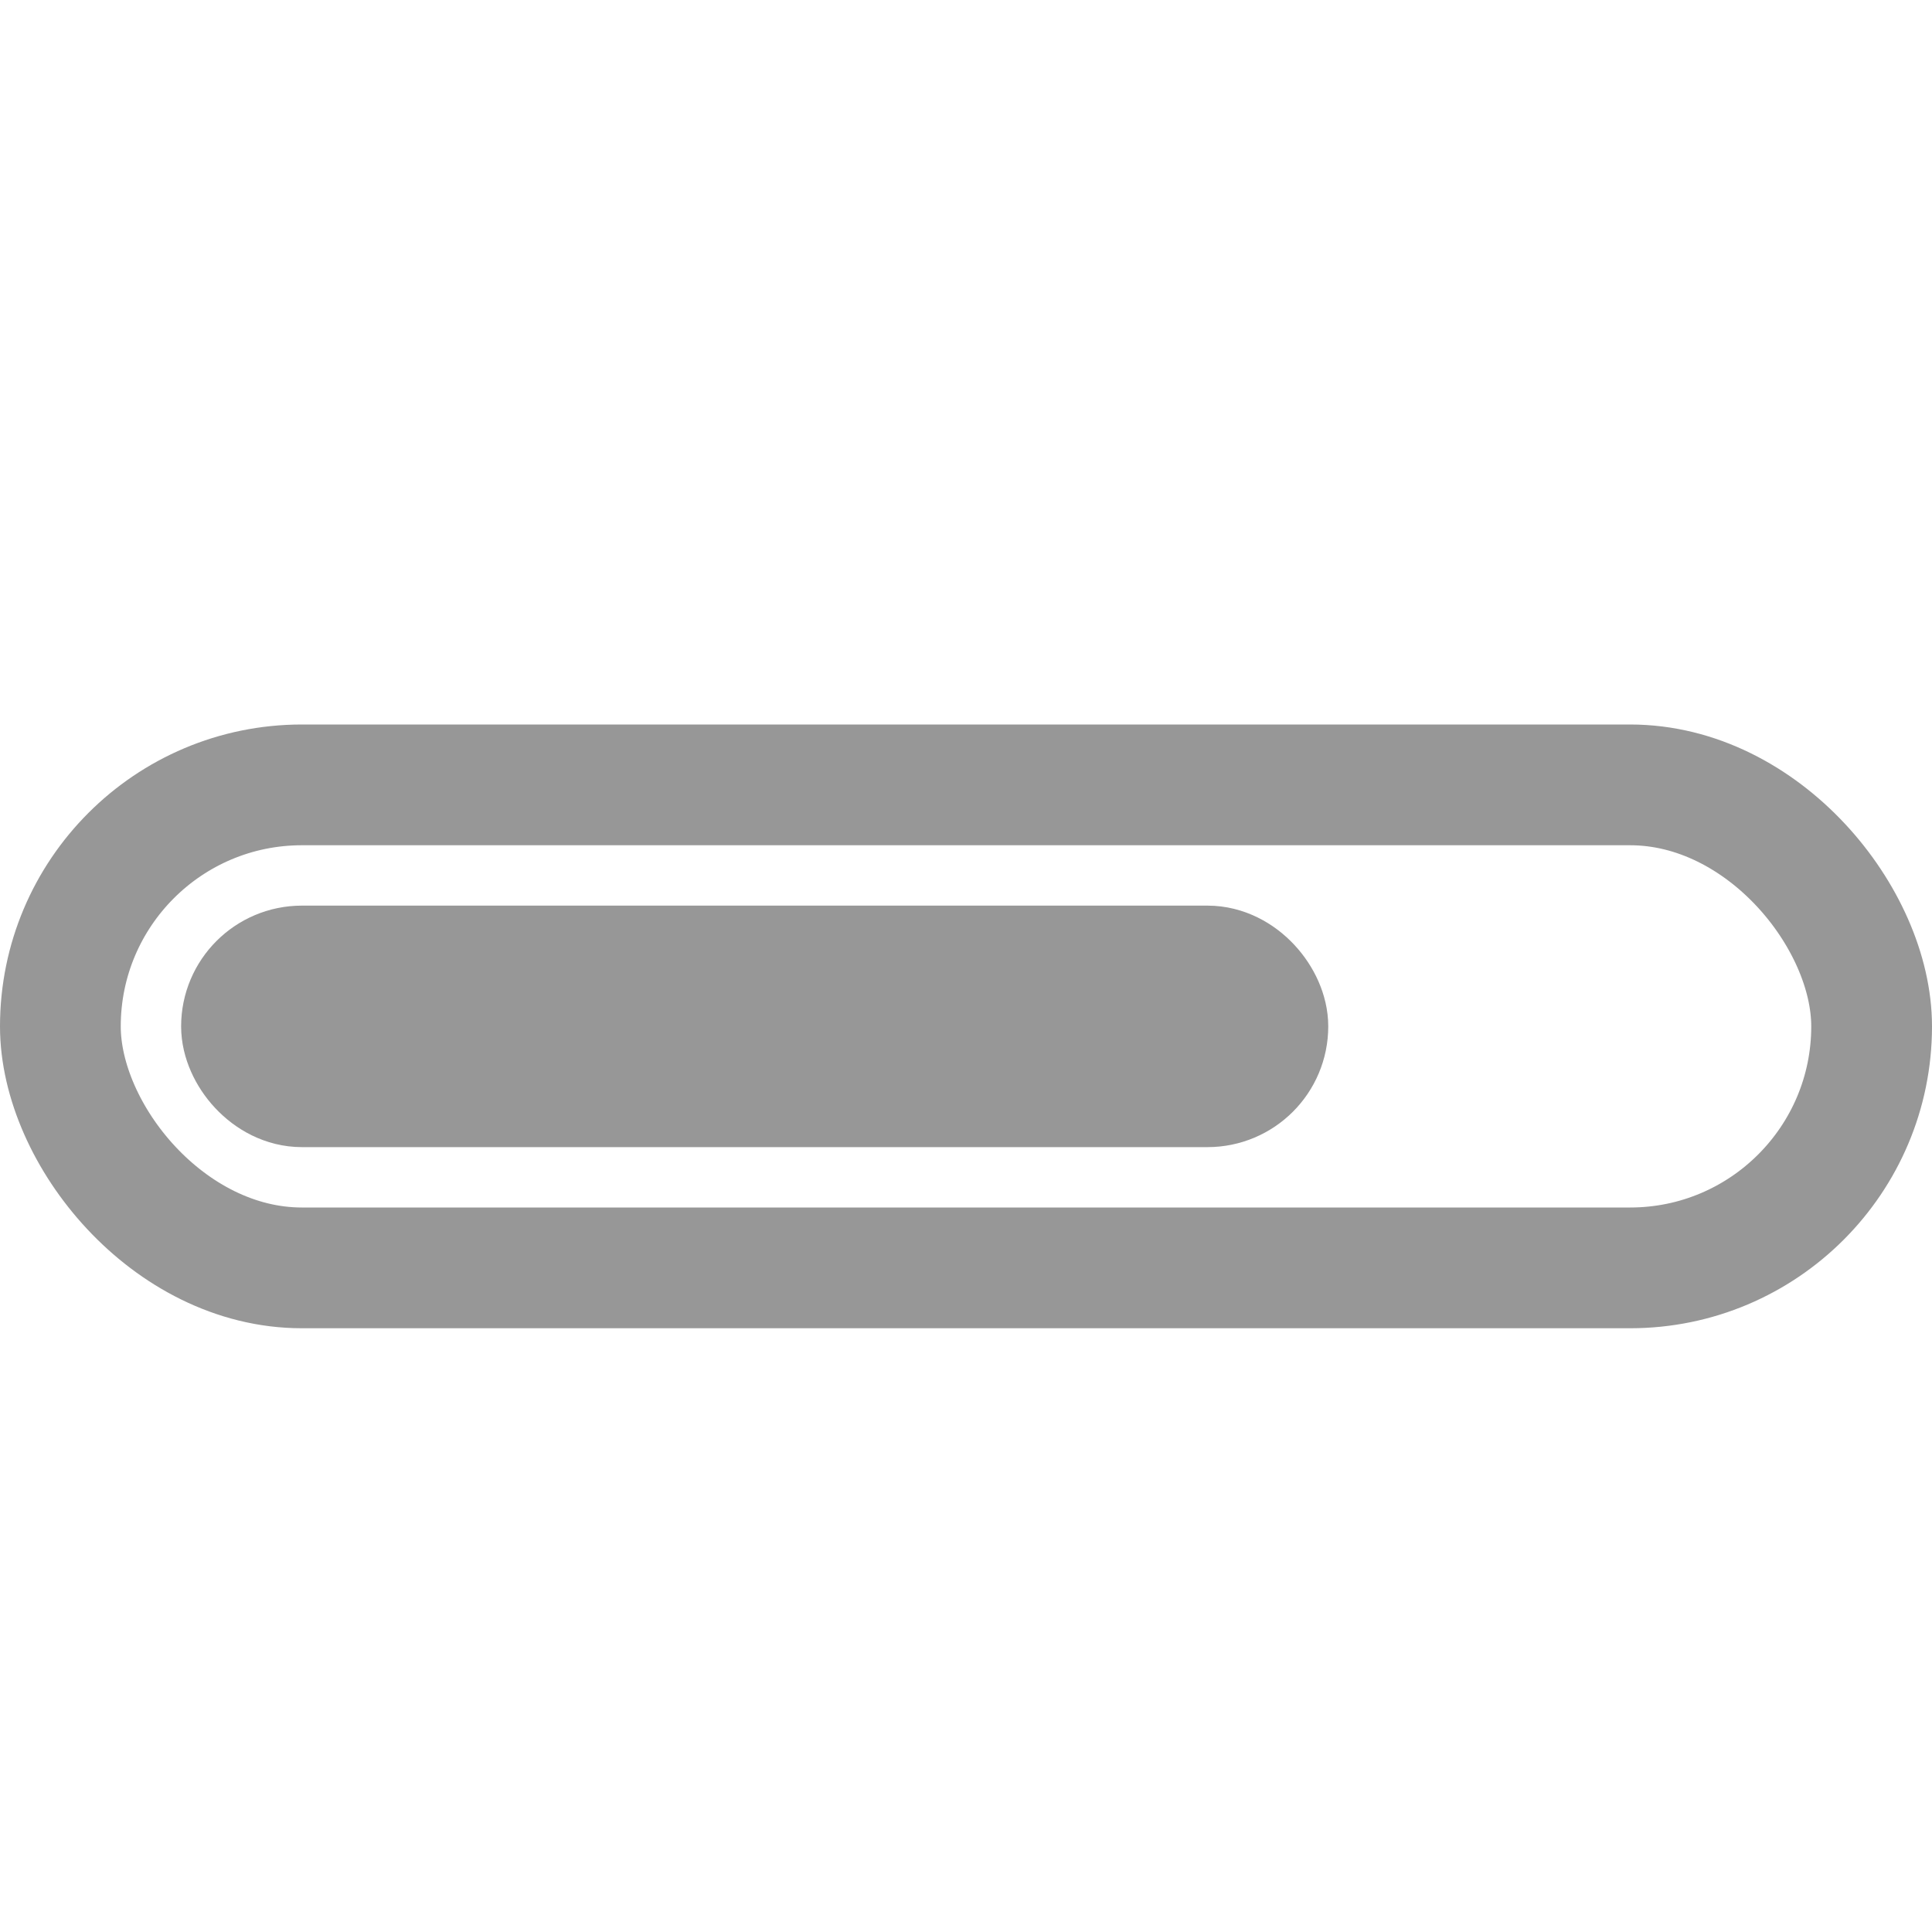 <svg width="16" height="16" xmlns="http://www.w3.org/2000/svg"><g transform="translate(0 6)" stroke="#979797" fill="none" fill-rule="evenodd"><rect x=".5" y=".5" width="15" height="4" rx="2"/><rect x="2" y="2" width="8.5" height="1" rx=".5"/></g></svg>